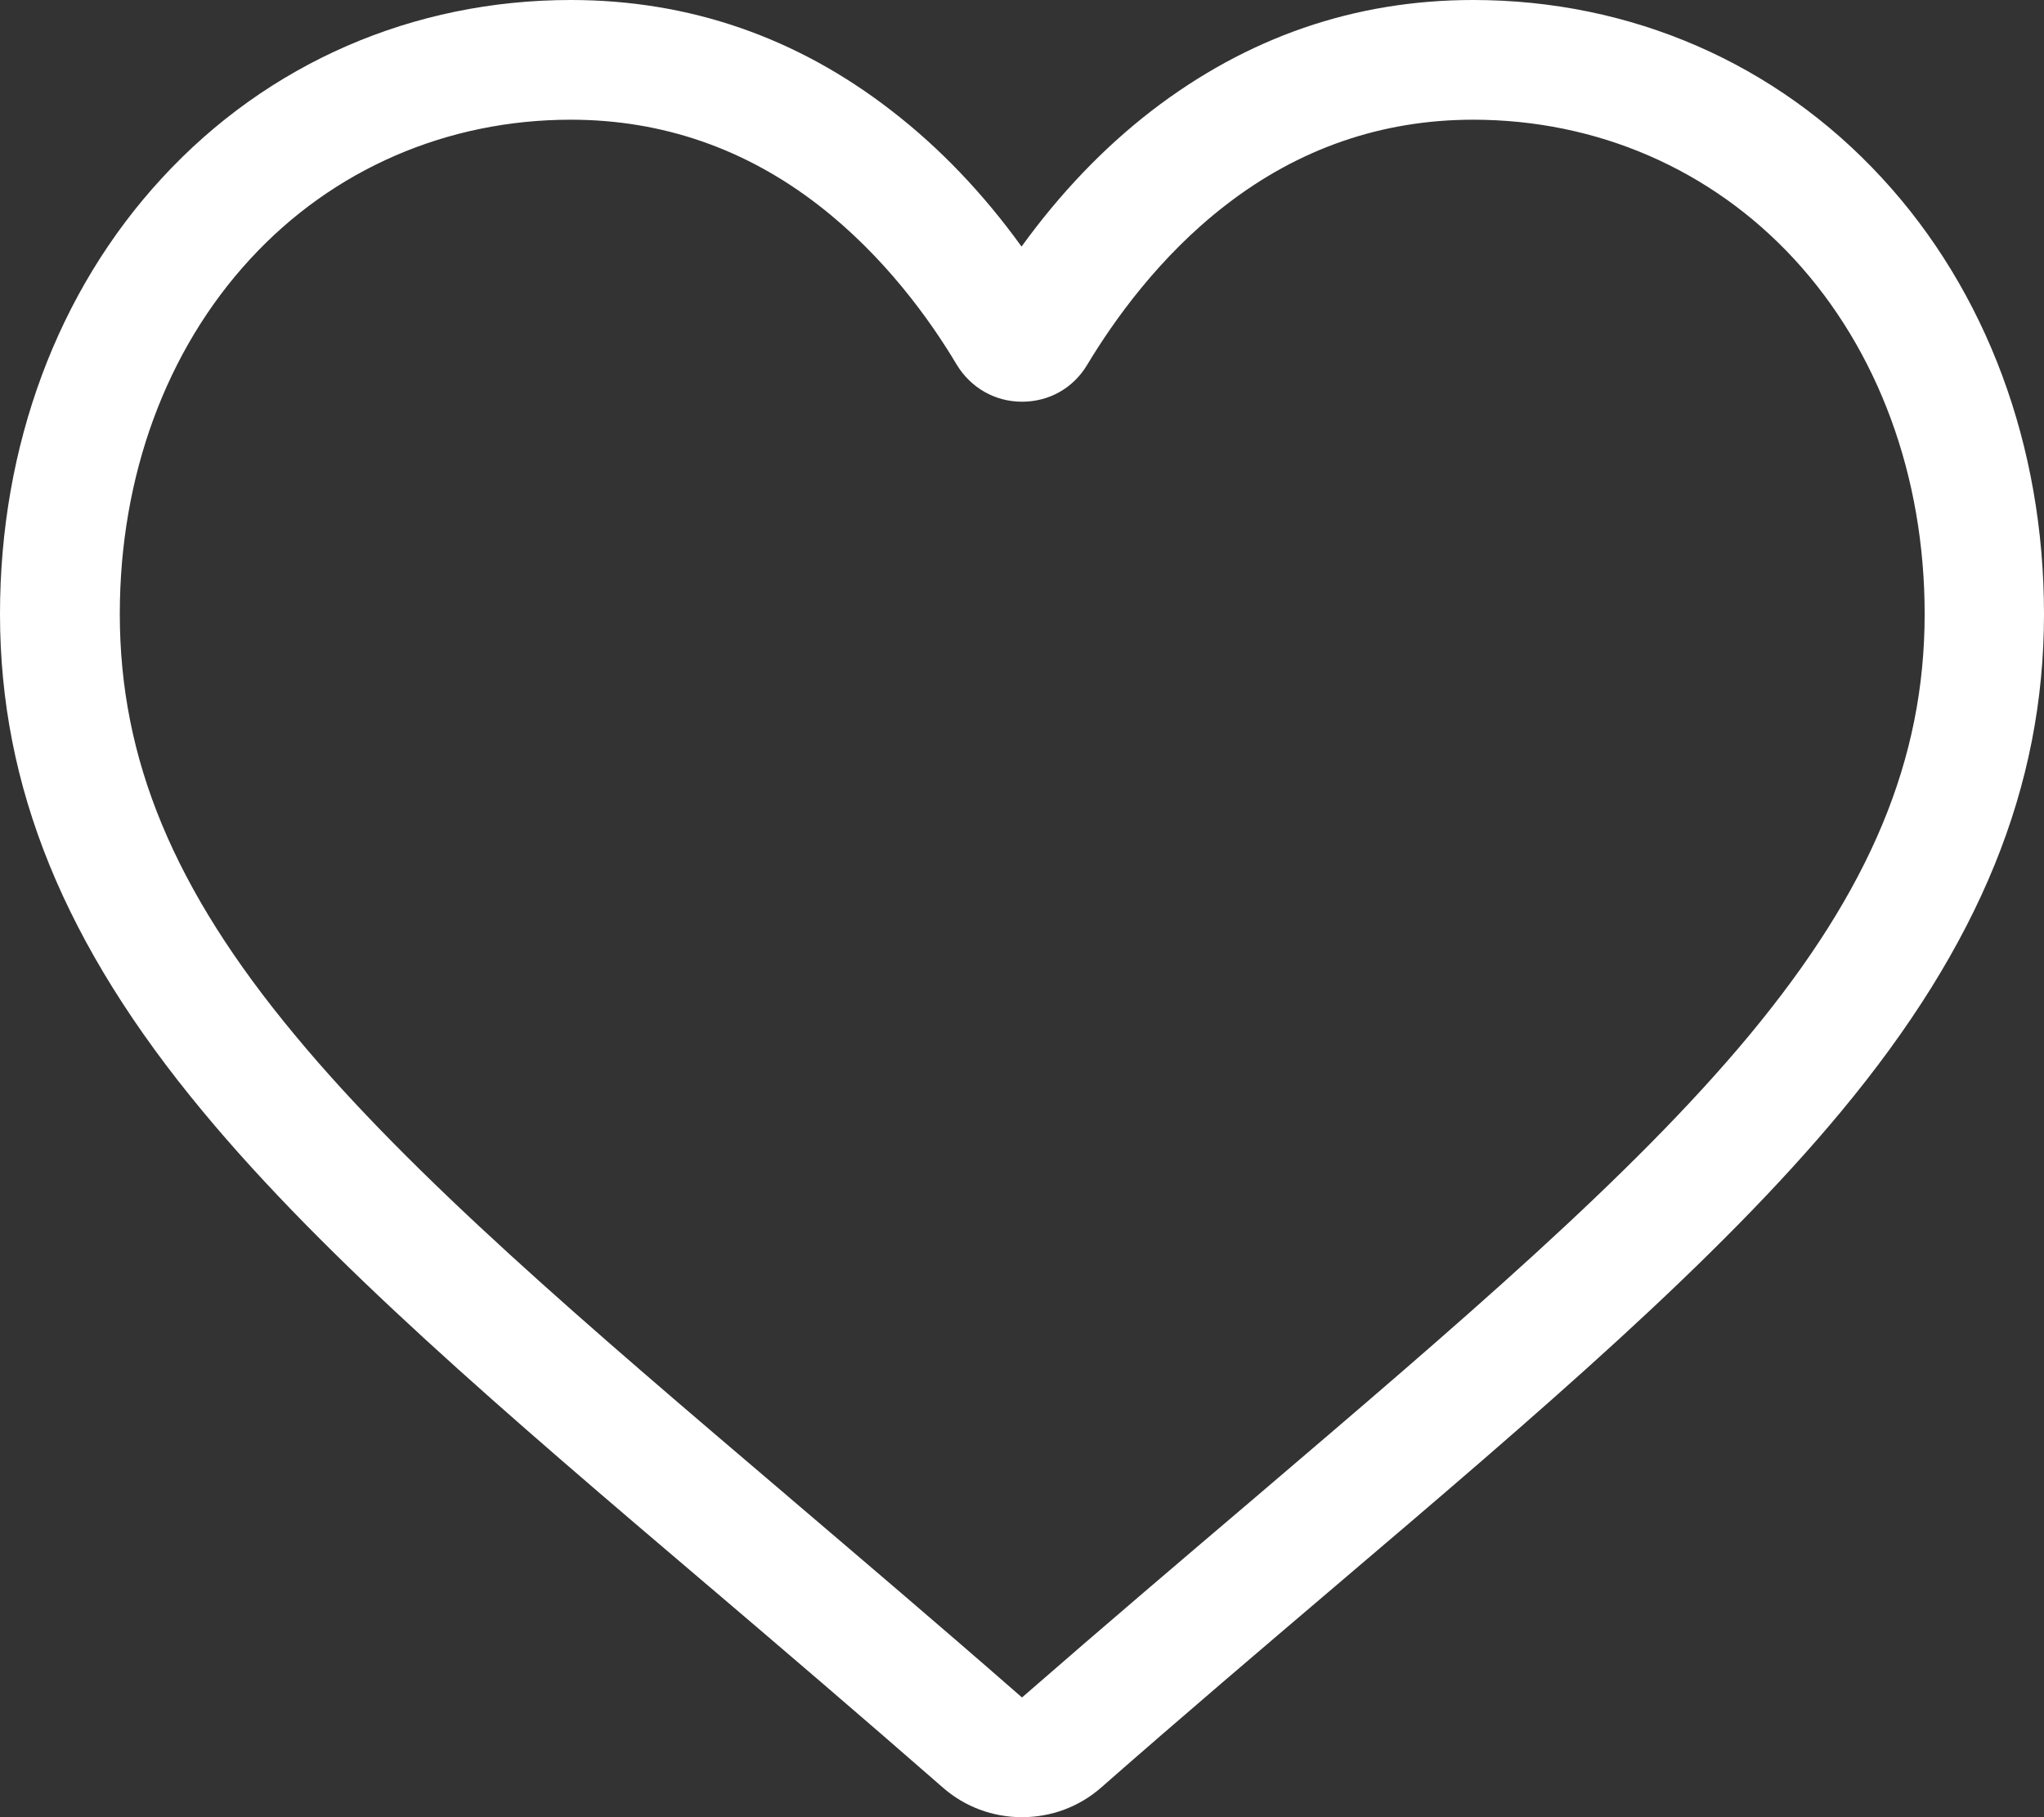 <svg width="18" height="16" viewBox="0 0 18 16" fill="none" xmlns="http://www.w3.org/2000/svg">
<rect x="0" y="0" width="18" height="16" fill="#333333" stroke="none"/>
<path d="M9 16C8.743 16 8.497 15.909 8.304 15.74C7.576 15.104 6.877 14.507 6.258 13.98L6.254 13.977C4.44 12.435 2.876 11.1 1.786 9.786C0.566 8.318 0 6.927 0 5.406C0 3.927 0.506 2.564 1.427 1.567C2.359 0.555 3.639 0 5.027 0C6.068 0 7.017 0.327 7.854 0.977C8.276 1.303 8.659 1.704 8.996 2.171C9.334 1.704 9.717 1.303 10.139 0.977C10.983 0.327 11.932 0 12.973 0C14.361 0 15.641 0.555 16.573 1.567C17.494 2.564 18 3.927 18 5.406C18 6.927 17.434 8.318 16.214 9.786C15.124 11.1 13.56 12.435 11.746 13.977C11.127 14.504 10.424 15.101 9.696 15.74C9.503 15.909 9.257 16 9 16ZM5.027 1.054C3.938 1.054 2.932 1.489 2.204 2.28C1.462 3.084 1.055 4.194 1.055 5.406C1.055 6.685 1.529 7.83 2.598 9.115C3.628 10.359 5.164 11.665 6.94 13.176L6.943 13.179C7.566 13.71 8.269 14.307 9 14.946C9.738 14.303 10.441 13.706 11.064 13.176C12.839 11.662 14.372 10.359 15.405 9.115C16.471 7.83 16.949 6.685 16.949 5.406C16.949 4.194 16.541 3.084 15.799 2.28C15.068 1.489 14.062 1.054 12.973 1.054C12.171 1.054 11.436 1.307 10.79 1.809C10.213 2.255 9.809 2.821 9.573 3.214C9.45 3.418 9.239 3.537 9 3.537C8.761 3.537 8.55 3.414 8.427 3.214C8.191 2.817 7.787 2.255 7.211 1.809C6.564 1.307 5.829 1.054 5.027 1.054Z" fill="white"/>
</svg>
